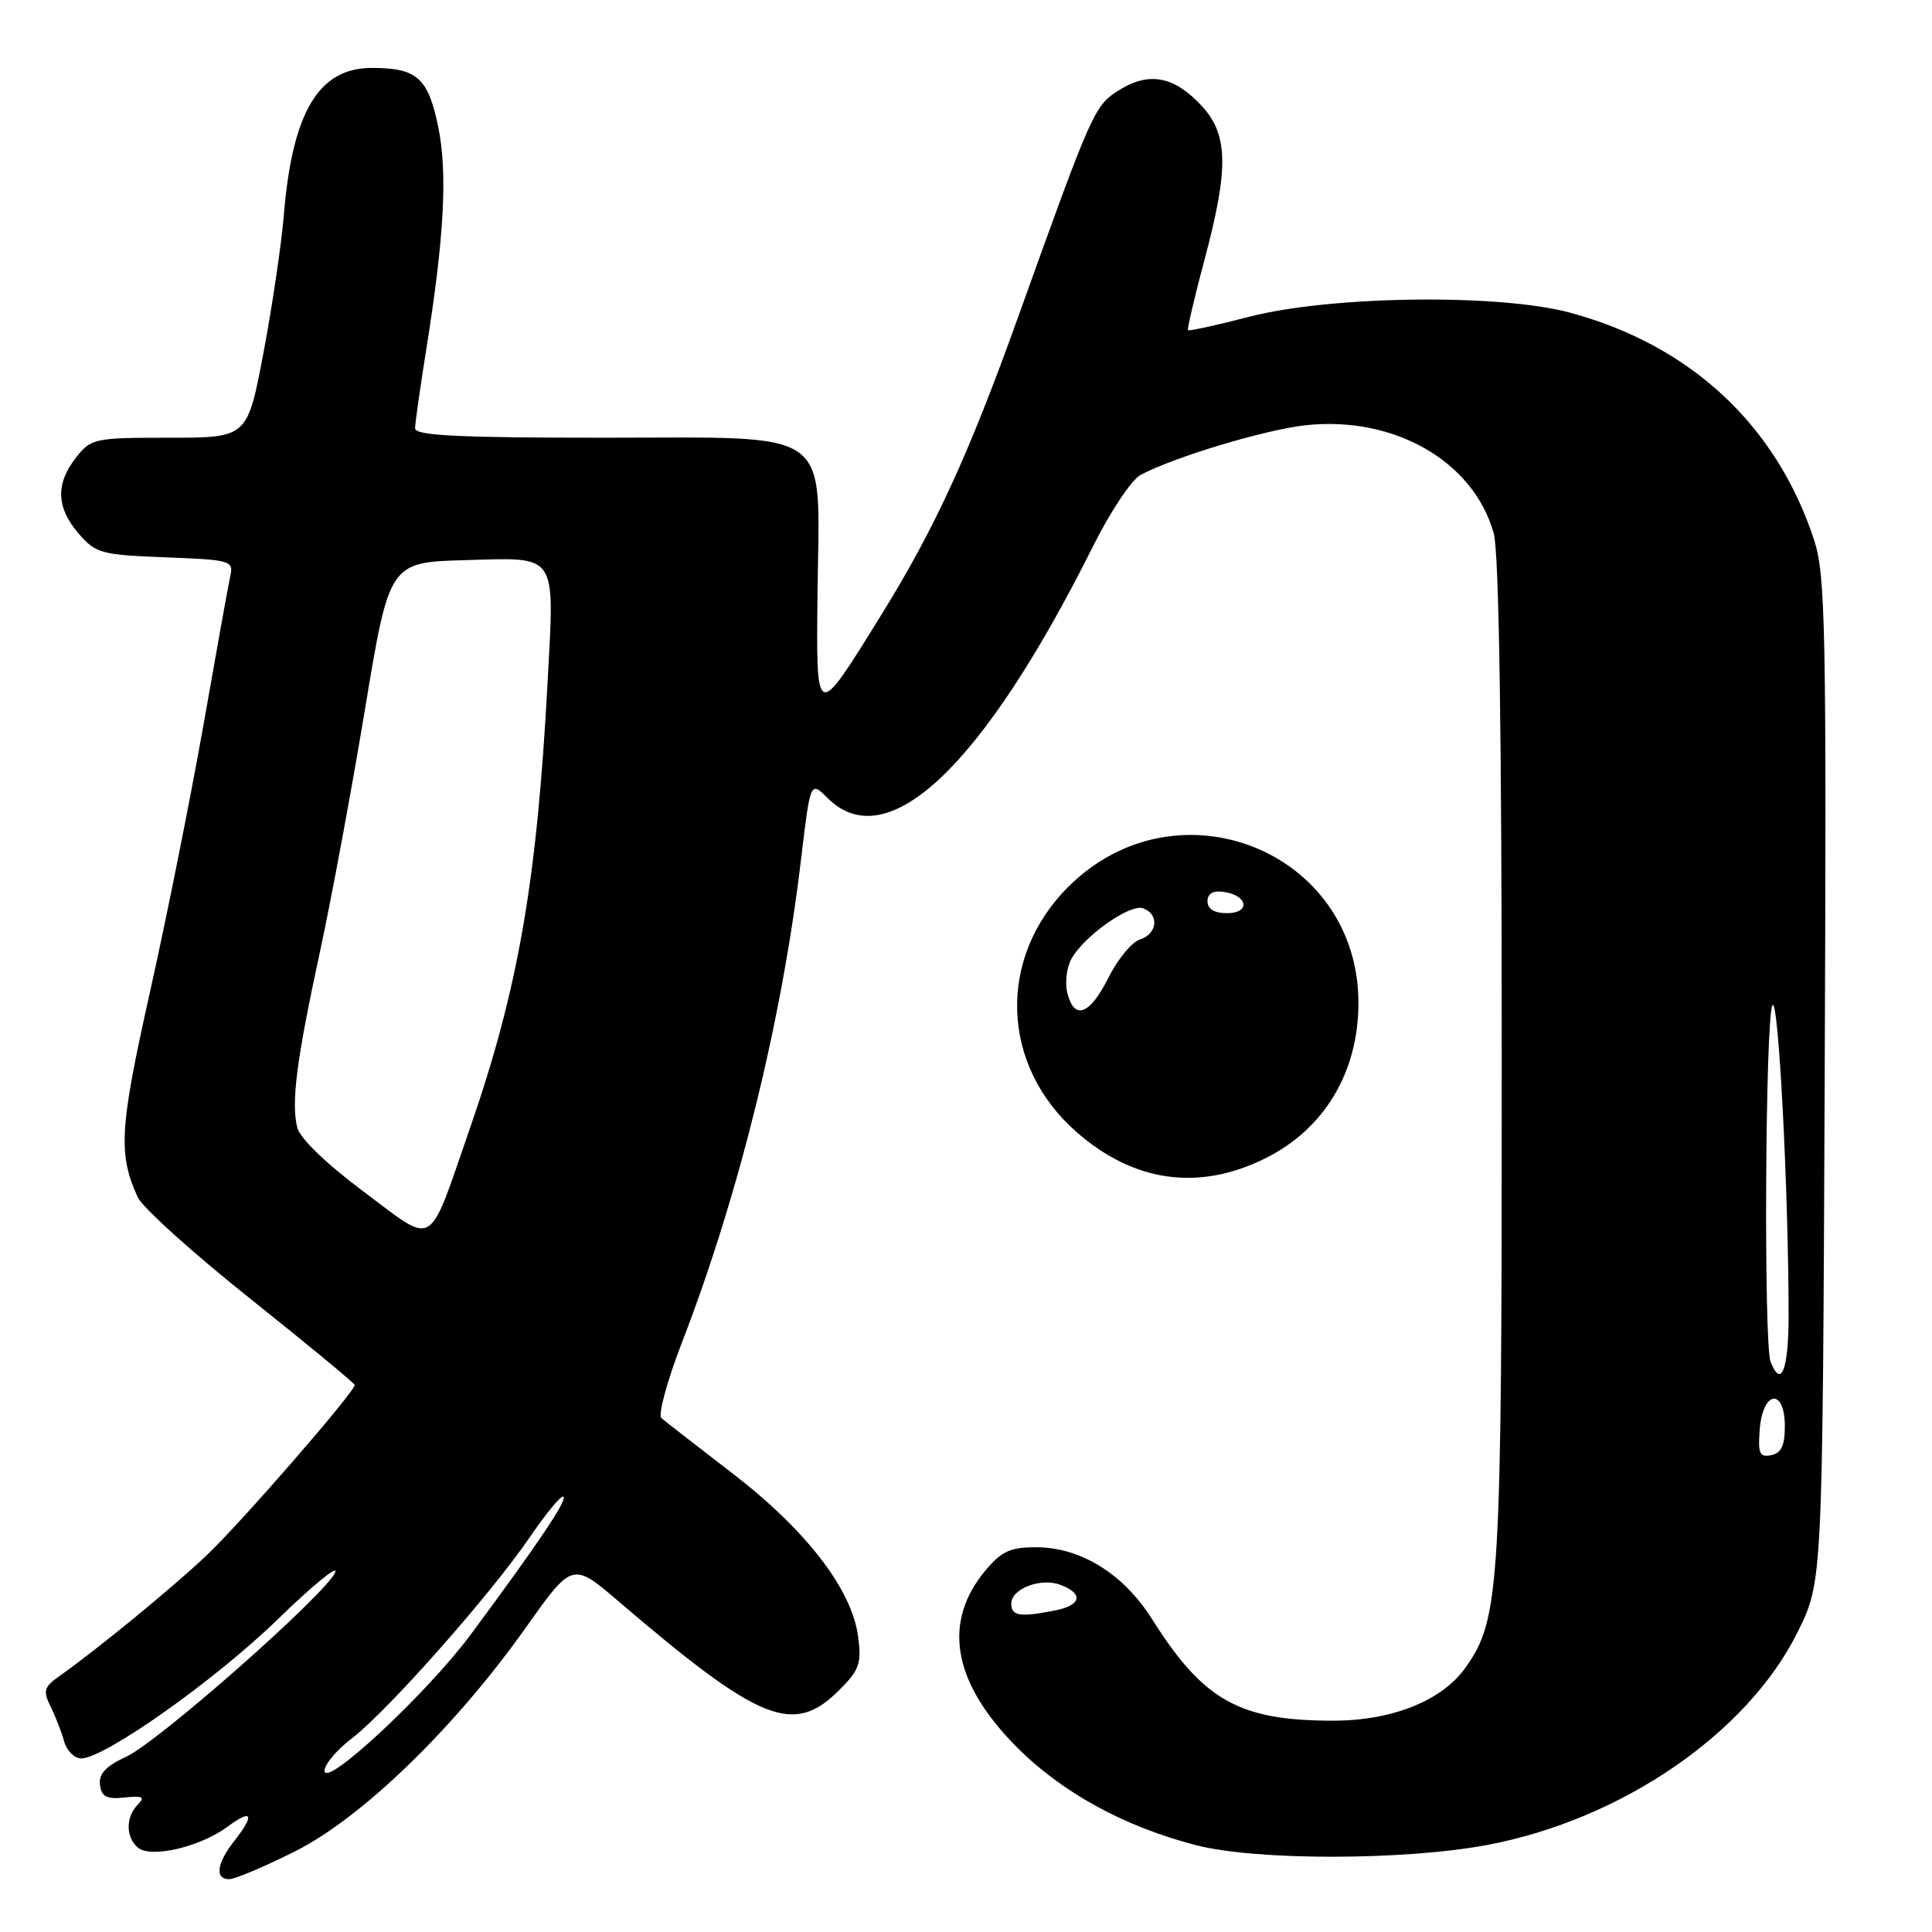 <?xml version="1.0" encoding="UTF-8" standalone="no"?>
<!DOCTYPE svg PUBLIC "-//W3C//DTD SVG 1.1//EN" "http://www.w3.org/Graphics/SVG/1.1/DTD/svg11.dtd" >
<svg xmlns="http://www.w3.org/2000/svg" xmlns:xlink="http://www.w3.org/1999/xlink" version="1.1" viewBox="0 0 256 256">
 <g >
 <path fill="currentColor"
d=" M 39.08 245.32 C 47.94 240.89 60.27 228.94 69.67 215.67 C 75.85 206.96 75.85 206.96 82.01 212.23 C 100.74 228.24 105.14 230.01 111.20 223.95 C 113.88 221.27 114.18 220.41 113.70 216.82 C 112.87 210.59 106.81 202.73 97.07 195.24 C 92.36 191.61 88.11 188.32 87.64 187.91 C 87.16 187.51 88.40 182.97 90.38 177.84 C 97.92 158.30 103.60 135.25 106.13 113.97 C 107.38 103.47 107.38 103.47 109.64 105.73 C 117.56 113.65 130.23 101.62 144.88 72.29 C 147.14 67.77 149.94 63.57 151.12 62.94 C 155.55 60.56 167.71 56.91 173.07 56.34 C 184.79 55.10 195.28 61.15 197.93 70.68 C 198.63 73.19 198.99 97.07 198.99 140.54 C 199.00 210.63 198.77 214.54 194.16 221.00 C 191.06 225.36 184.45 228.00 176.65 228.00 C 164.21 228.00 159.45 225.33 152.64 214.52 C 148.88 208.56 143.22 205.04 137.34 205.02 C 133.92 205.00 132.72 205.54 130.63 208.03 C 124.88 214.86 126.18 222.76 134.45 231.22 C 140.46 237.38 148.86 242.02 158.50 244.50 C 166.45 246.55 185.97 246.53 197.00 244.48 C 214.85 241.14 231.60 229.65 238.24 216.17 C 241.50 209.54 241.50 209.54 241.78 143.11 C 242.03 83.37 241.89 76.17 240.39 71.59 C 235.41 56.35 224.00 45.72 208.00 41.42 C 198.61 38.90 176.39 39.18 165.58 41.96 C 161.23 43.09 157.56 43.89 157.42 43.75 C 157.29 43.61 158.26 39.45 159.58 34.50 C 162.84 22.34 162.76 17.86 159.25 14.05 C 155.62 10.12 152.31 9.46 148.37 11.89 C 145.01 13.97 144.79 14.45 134.91 42.00 C 128.35 60.27 123.84 70.09 116.70 81.60 C 108.03 95.59 108.14 95.63 108.33 78.28 C 108.58 56.40 110.81 58.00 79.98 58.00 C 60.66 58.00 55.00 57.72 55.00 56.75 C 55.01 56.06 55.66 51.45 56.45 46.50 C 58.87 31.44 59.33 22.90 58.05 16.72 C 56.71 10.29 55.24 9.00 49.25 9.00 C 42.22 9.00 38.73 14.86 37.61 28.50 C 37.29 32.35 36.08 40.56 34.91 46.75 C 32.78 58.00 32.78 58.00 22.46 58.00 C 12.51 58.00 12.07 58.09 10.07 60.63 C 7.35 64.10 7.45 67.25 10.41 70.69 C 12.67 73.32 13.40 73.52 21.91 73.85 C 30.60 74.18 30.97 74.29 30.51 76.35 C 30.25 77.53 28.66 86.38 26.97 96.00 C 25.27 105.62 22.08 121.58 19.87 131.45 C 15.84 149.48 15.63 152.90 18.25 158.64 C 18.87 160.00 25.59 166.06 33.19 172.11 C 40.78 178.16 47.00 183.30 47.00 183.52 C 47.00 184.44 31.87 201.85 27.37 206.10 C 22.77 210.45 12.89 218.55 7.83 222.12 C 5.83 223.54 5.68 224.06 6.70 226.12 C 7.35 227.43 8.16 229.51 8.50 230.75 C 8.85 231.99 9.87 233.00 10.76 233.00 C 13.85 233.00 28.54 222.61 36.80 214.57 C 41.36 210.13 44.79 207.32 44.42 208.32 C 43.40 211.03 21.08 230.74 16.75 232.76 C 14.02 234.02 13.06 235.05 13.25 236.50 C 13.45 238.08 14.12 238.43 16.50 238.18 C 18.91 237.93 19.26 238.11 18.25 239.13 C 16.64 240.77 16.65 243.47 18.28 244.82 C 20.02 246.26 26.51 244.74 30.16 242.04 C 33.45 239.61 33.80 240.42 31.00 244.00 C 28.71 246.93 28.44 249.00 30.37 249.00 C 31.12 249.00 35.04 247.35 39.08 245.32 Z  M 167.69 153.47 C 175.50 149.58 180.00 142.05 180.00 132.90 C 180.00 112.74 155.94 103.13 141.53 117.53 C 132.12 126.95 132.59 141.16 142.61 149.97 C 150.24 156.67 158.86 157.87 167.69 153.47 Z  M 43.00 234.63 C 43.00 233.79 44.64 231.85 46.65 230.32 C 51.35 226.73 65.11 211.17 70.21 203.67 C 72.40 200.47 74.39 198.06 74.66 198.32 C 75.15 198.82 71.40 204.40 62.44 216.50 C 56.64 224.33 43.00 237.05 43.00 234.63 Z  M 134.00 212.47 C 134.00 210.53 137.88 209.03 140.45 209.98 C 143.58 211.12 143.33 212.68 139.91 213.37 C 135.14 214.32 134.00 214.15 134.00 212.47 Z  M 233.18 189.34 C 233.61 184.21 236.50 183.90 236.50 188.99 C 236.50 191.56 236.02 192.56 234.68 192.82 C 233.14 193.12 232.92 192.59 233.18 189.34 Z  M 234.61 180.42 C 233.68 178.01 233.91 134.69 234.86 133.20 C 235.65 131.95 236.99 157.72 237.00 174.25 C 237.00 181.50 236.01 184.07 234.61 180.42 Z  M 48.20 157.91 C 43.24 154.21 39.75 150.84 39.39 149.41 C 38.56 146.10 39.29 140.45 42.42 126.00 C 43.91 119.12 46.58 104.72 48.36 94.00 C 51.59 74.50 51.59 74.50 61.71 74.22 C 73.99 73.87 73.48 73.11 72.56 90.36 C 71.15 116.80 68.67 131.05 62.27 149.50 C 56.61 165.81 57.82 165.09 48.20 157.91 Z  M 141.43 131.59 C 141.10 130.27 141.32 128.26 141.93 127.13 C 143.56 124.08 149.76 119.69 151.49 120.36 C 153.64 121.18 153.36 123.75 151.04 124.49 C 149.97 124.83 148.09 127.11 146.87 129.55 C 144.40 134.48 142.35 135.25 141.43 131.59 Z  M 160.00 119.43 C 160.00 118.39 160.73 117.97 162.17 118.18 C 165.37 118.65 165.72 121.00 162.58 121.00 C 160.90 121.00 160.00 120.45 160.00 119.43 Z "/>
</g>
</svg>